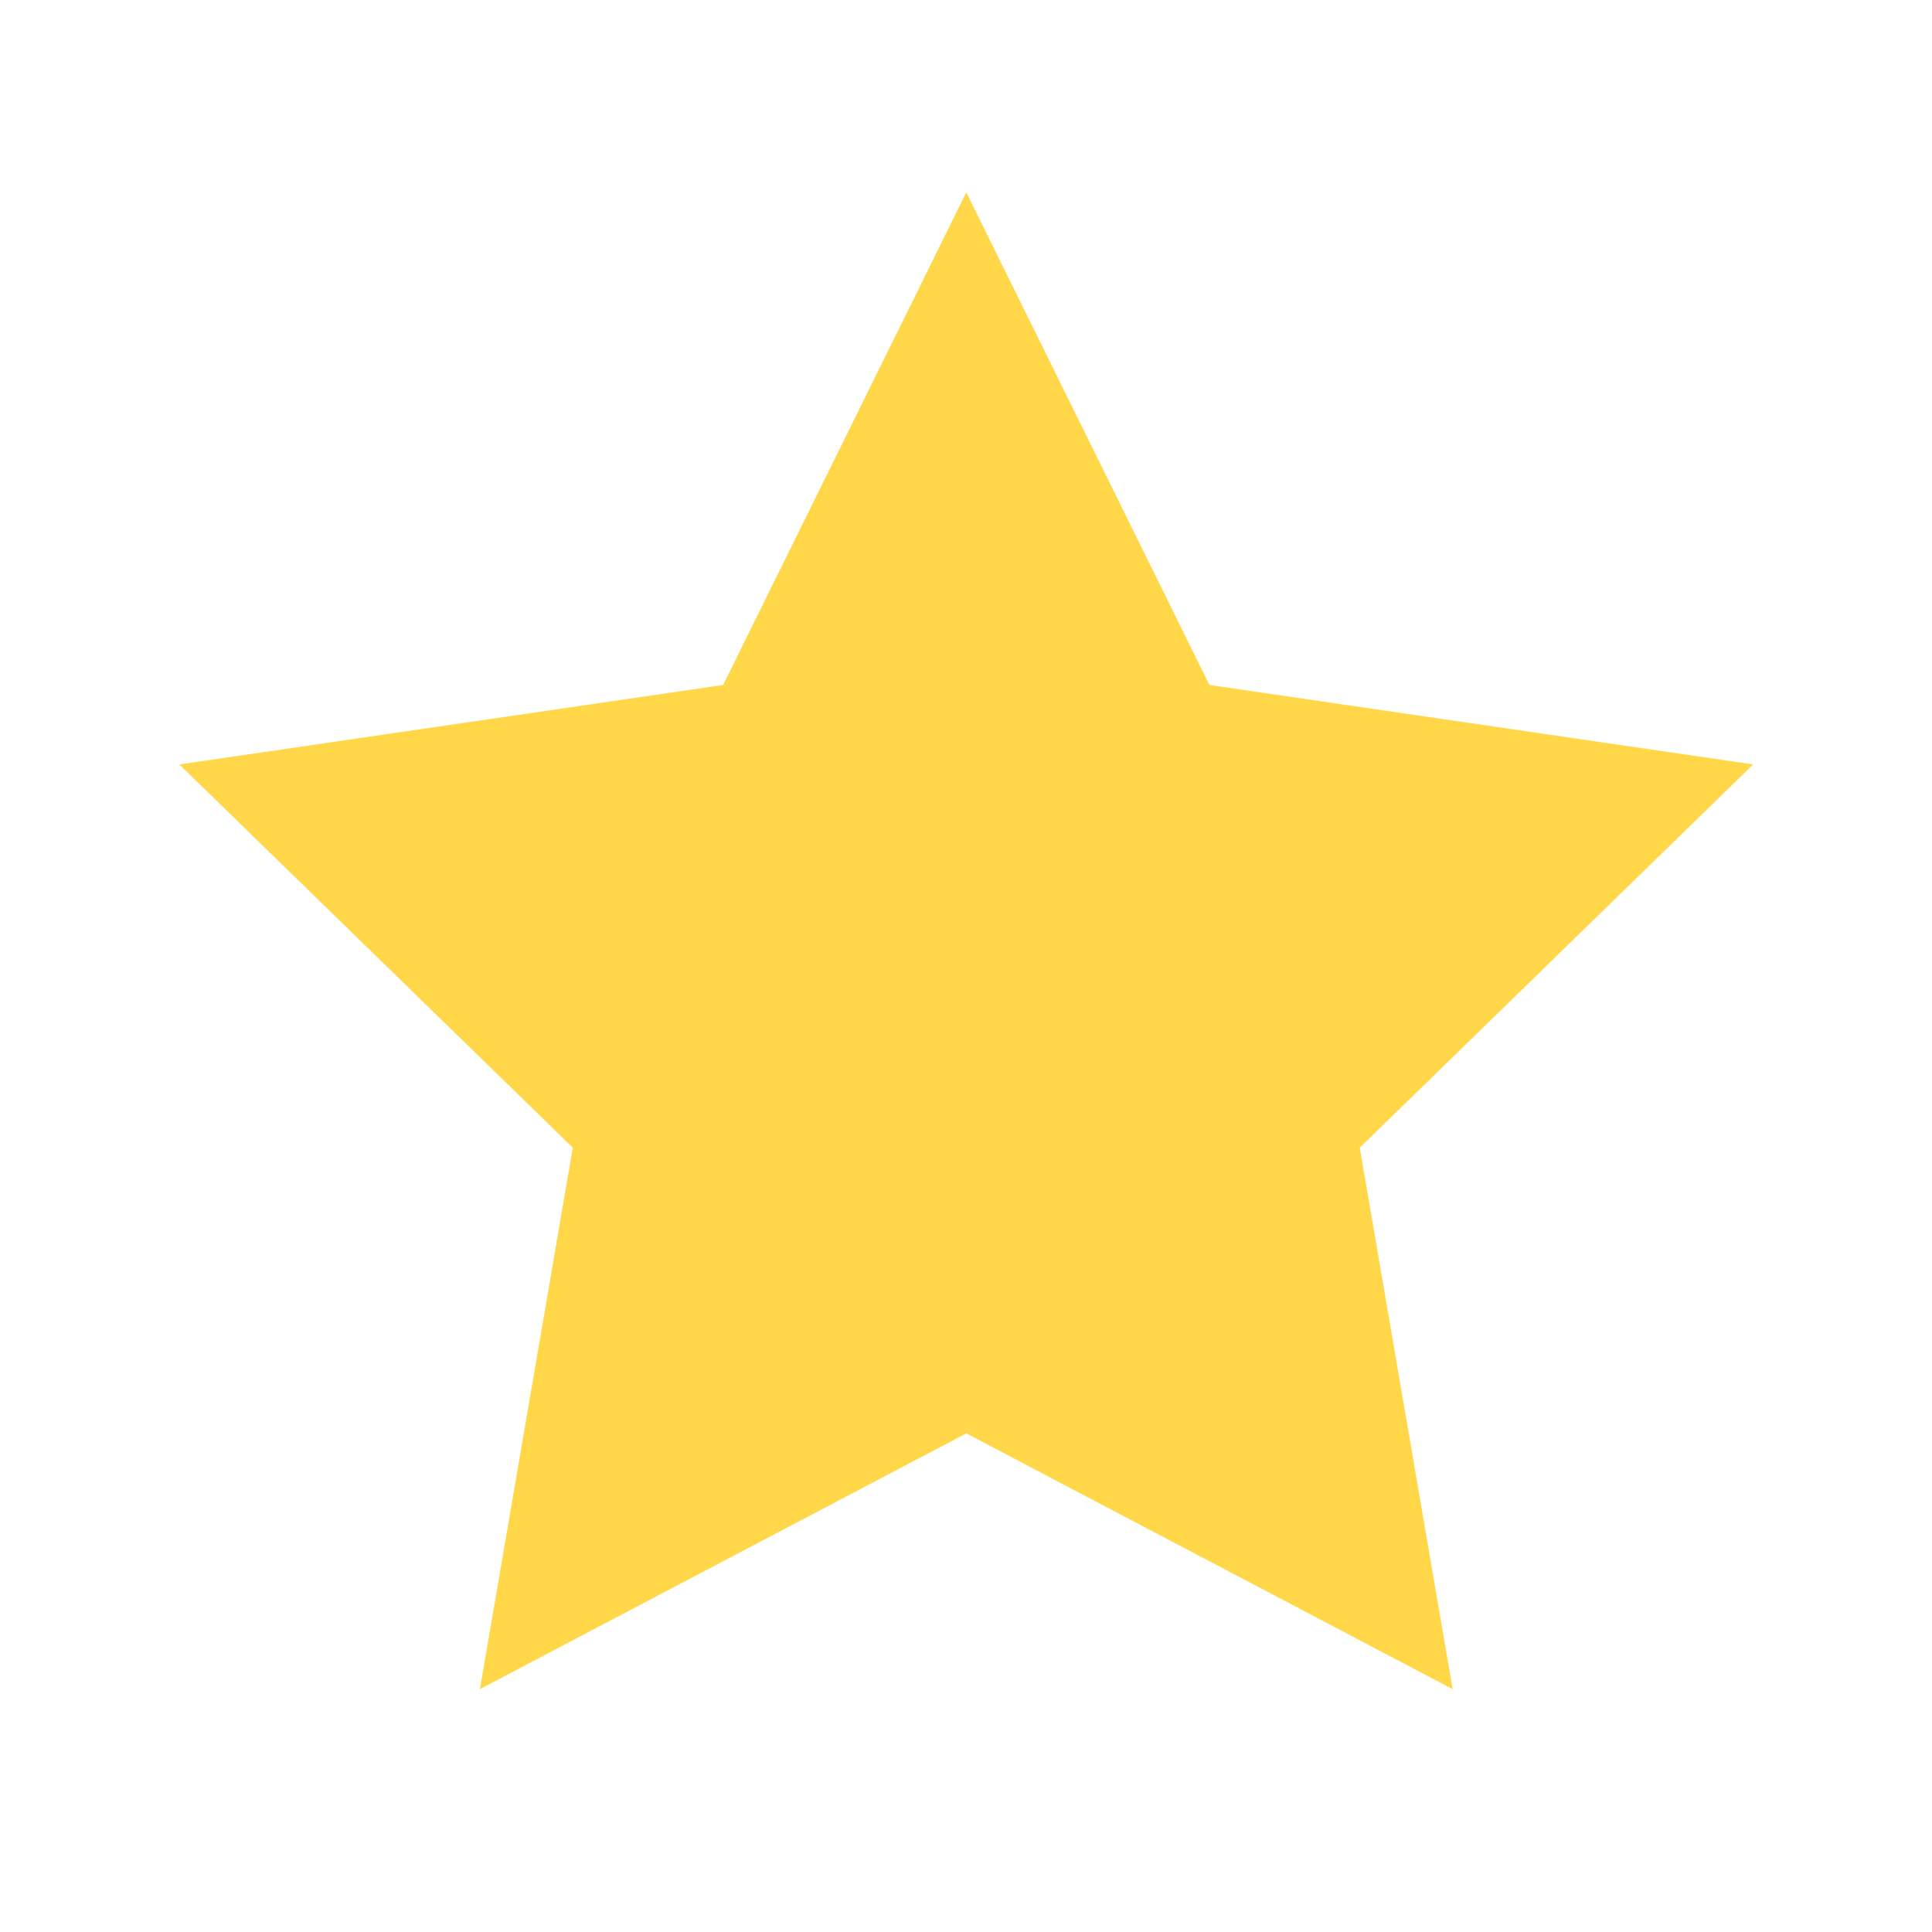 <svg width="46" height="46" viewBox="0 0 46 46" fill="none" xmlns="http://www.w3.org/2000/svg">
<g id="star">
<path id="Vector" d="M23.007 4.58L28.796 16.309L41.743 18.201L32.375 27.326L34.586 40.217L23.007 34.128L11.427 40.217L13.638 27.326L4.27 18.201L17.217 16.309L23.007 4.58Z" fill="#FFD748"/>
</g>
</svg>
